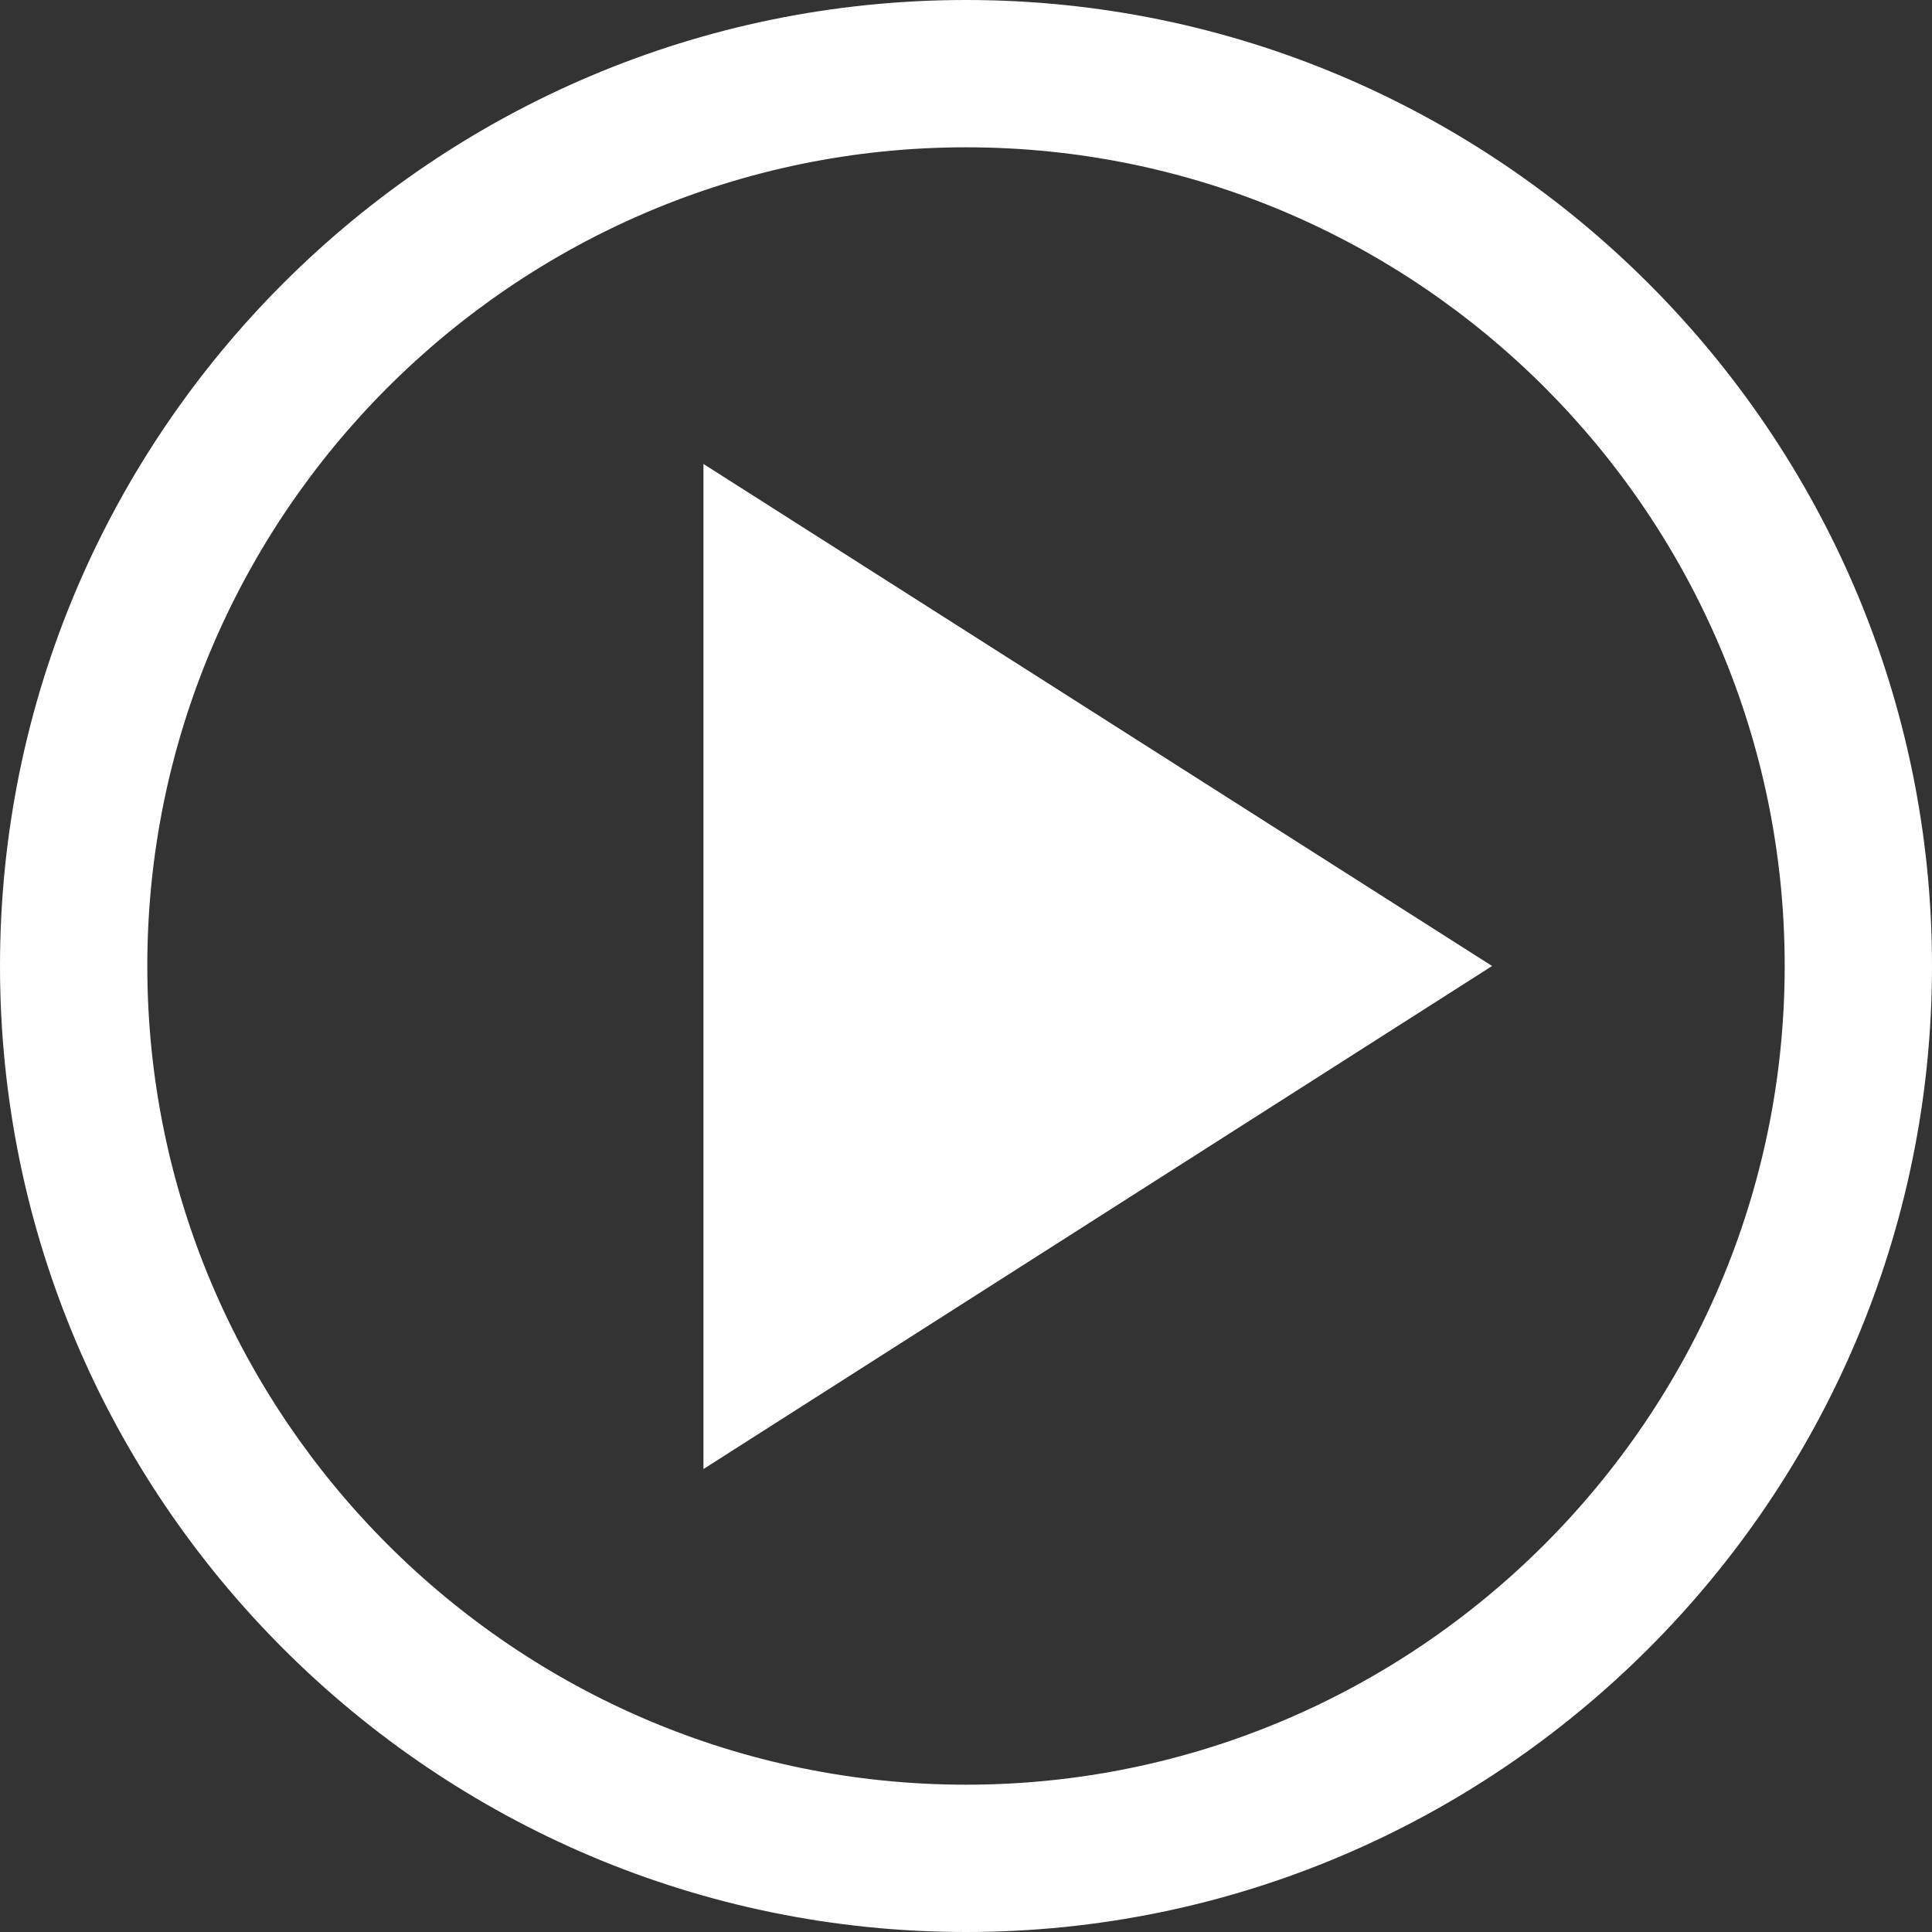 <?xml version="1.0" encoding="UTF-8"?>
<svg id="Layer_1" data-name="Layer 1" xmlns="http://www.w3.org/2000/svg" viewBox="0 0 19.28 19.28">
  <rect x="0" y="0" width="19.28" height="19.28" fill="#333333" stroke="none"/>
  <defs>
    <style>
      .cls-1 {
        fill: #fff;
      }
    </style>
  </defs>
  <polygon class="cls-1" points="14.89 9.64 7.02 4.63 7.02 14.66 14.89 9.64"/>
  <path class="cls-1" d="M9.64,19.28C4.33,19.28,0,14.96,0,9.64S4.33,0,9.64,0s9.64,4.33,9.64,9.64-4.33,9.64-9.64,9.64ZM9.64,1.47C5.14,1.47,1.47,5.14,1.47,9.64s3.67,8.17,8.17,8.17,8.17-3.67,8.17-8.17S14.15,1.47,9.64,1.47Z"/>
</svg>